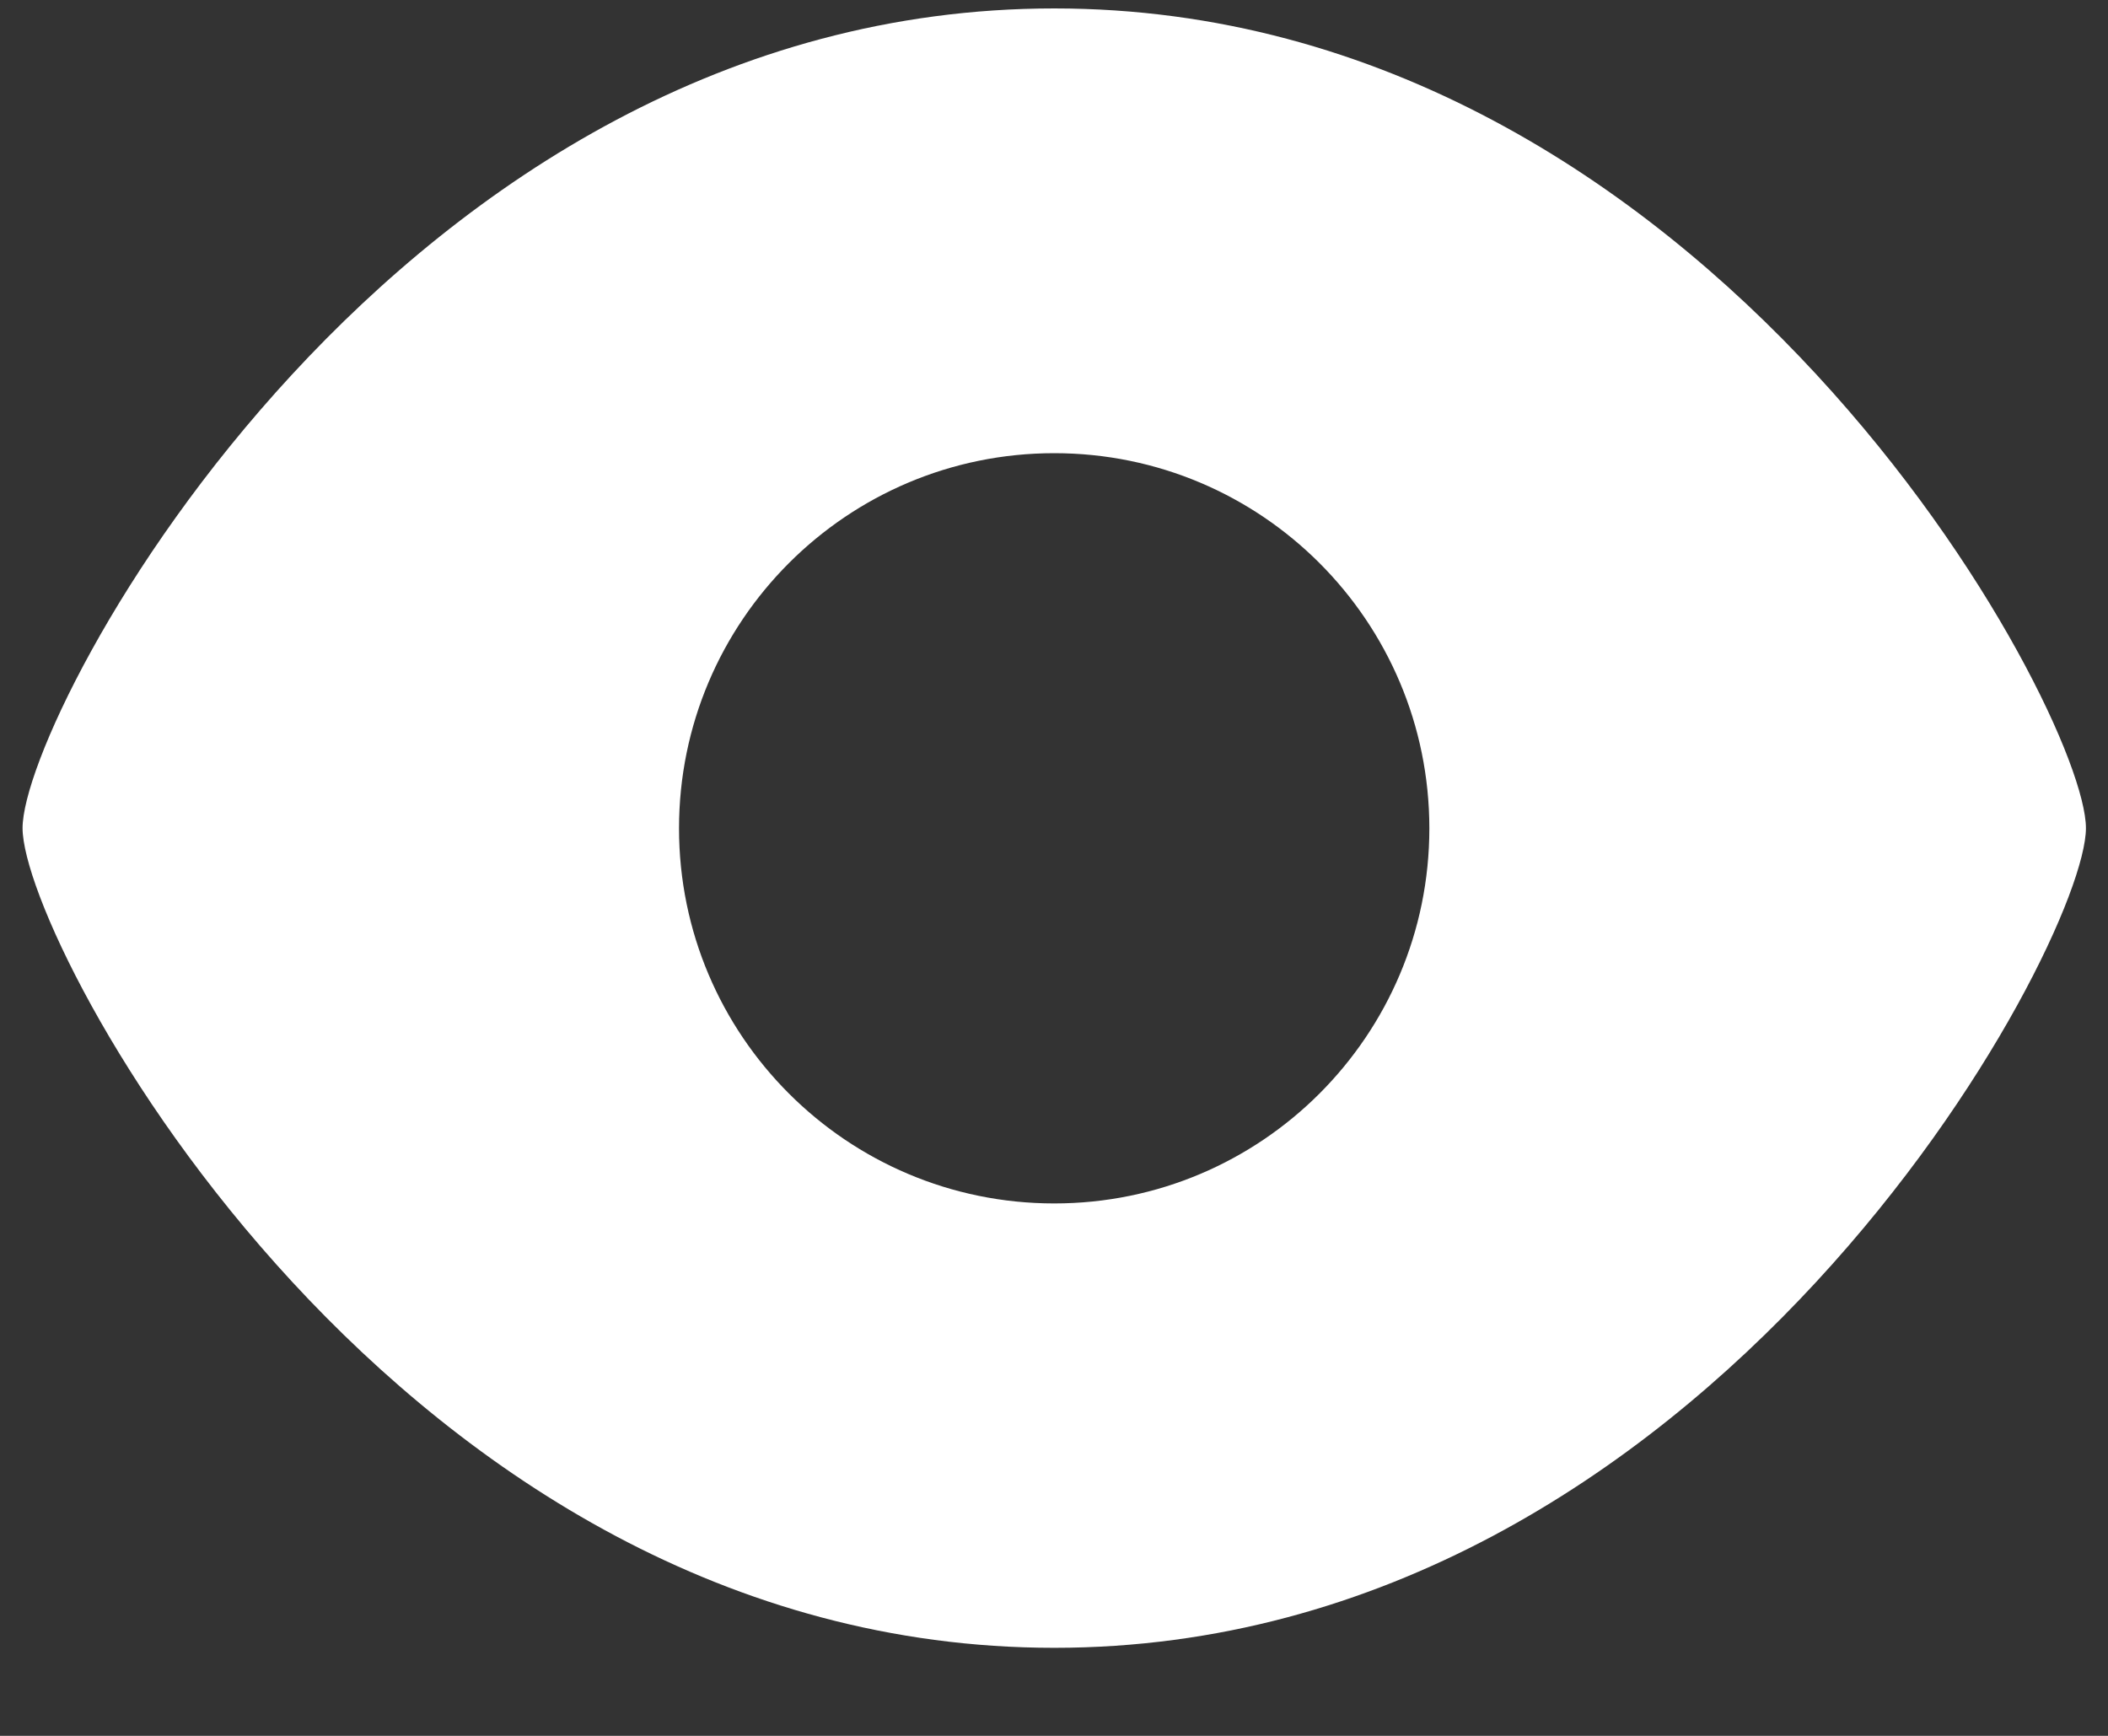 <?xml version="1.0" encoding="UTF-8"?>
<svg width="17px" height="14px" viewBox="0 0 17 14" version="1.1" xmlns="http://www.w3.org/2000/svg" xmlns:xlink="http://www.w3.org/1999/xlink">
    <rect x="0" y="0" width="17" height="14" fill="#333333" stroke="none"/>
    <!-- Generator: Sketch 46.2 (44496) - http://www.bohemiancoding.com/sketch -->
    <title>icon</title>
    <desc>Created with Sketch.</desc>
    <defs></defs>
    <g id="Blocks-&amp;-Components" stroke="none" stroke-width="1" fill="none" fill-rule="evenodd">
        <g id="elements/views/color/white" fill="#FFFFFF">
            <path d="M8.502,13.29 C13.796,13.29 16.822,7.623 16.822,6.679 C16.822,5.734 13.796,0.068 8.502,0.068 C3.207,0.068 0.182,5.734 0.182,6.679 C0.182,7.623 3.207,13.29 8.502,13.29 Z M8.502,9.706 C10.173,9.706 11.527,8.351 11.527,6.681 C11.527,5.01 10.173,3.655 8.502,3.655 C6.831,3.655 5.476,5.01 5.476,6.681 C5.476,8.351 6.831,9.706 8.502,9.706 Z" id="icon"></path>
        </g>
    </g>
</svg>